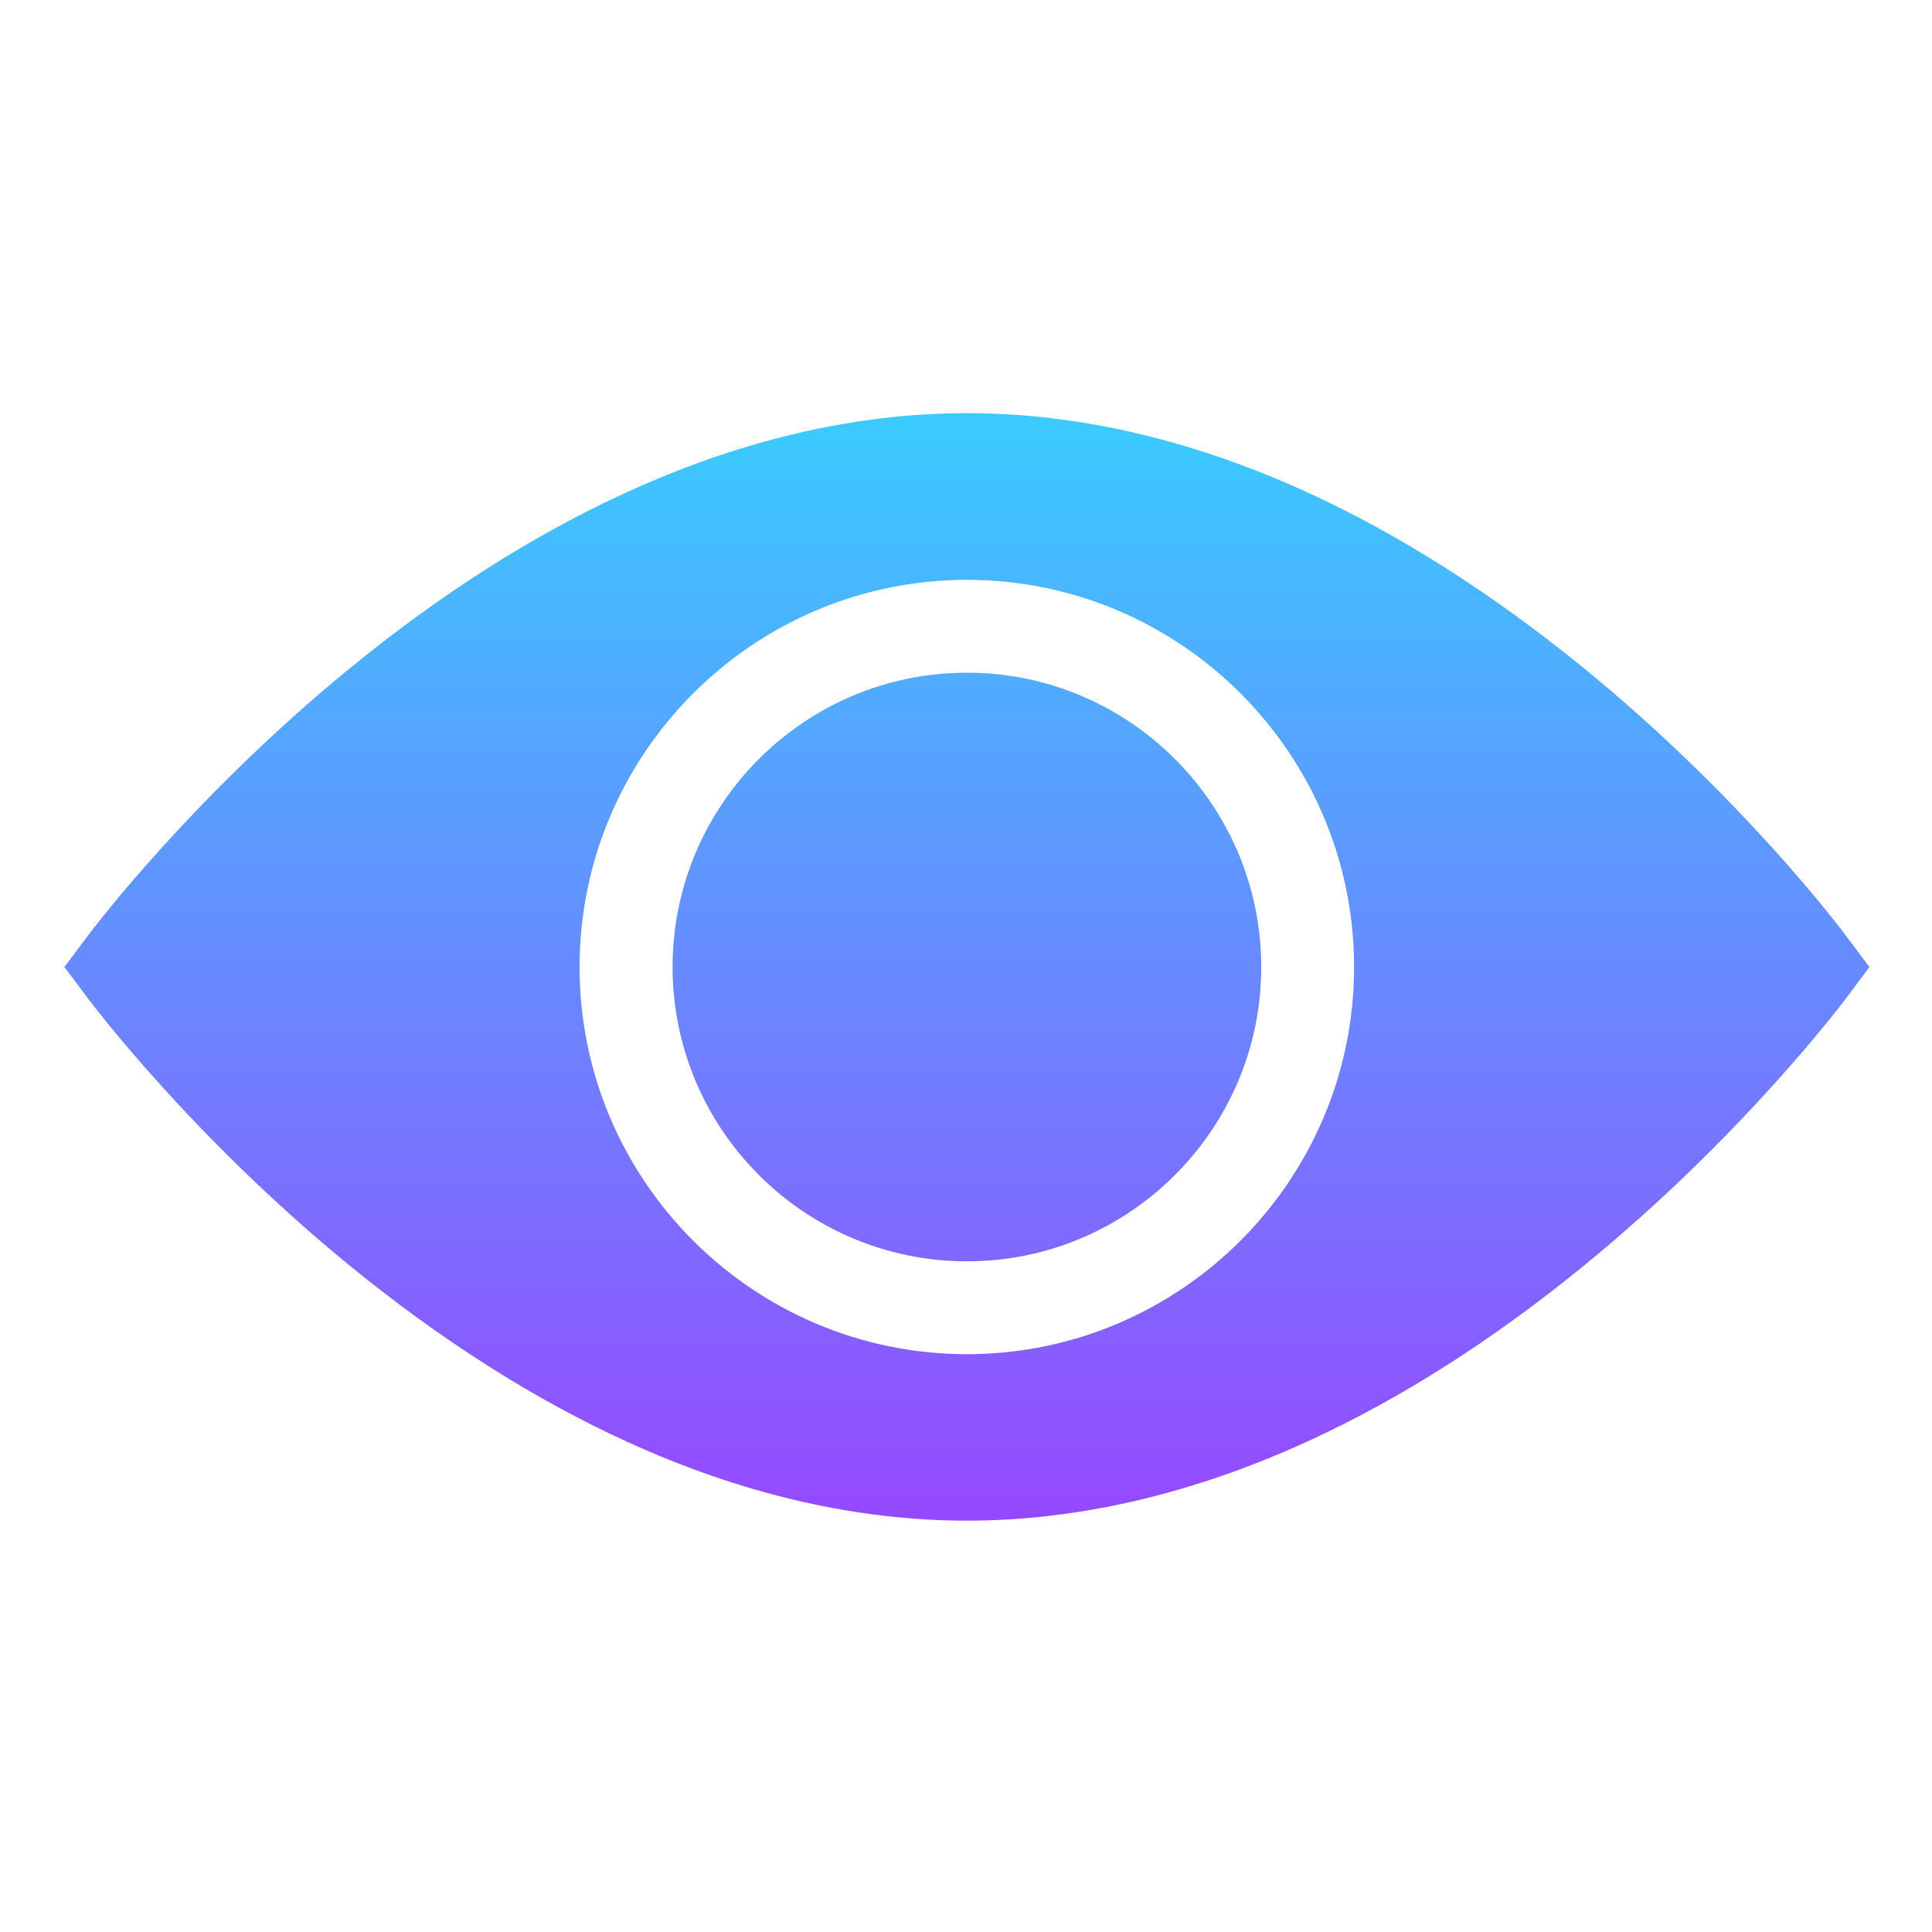 <?xml version="1.0" encoding="UTF-8" standalone="no"?>
<!DOCTYPE svg PUBLIC "-//W3C//DTD SVG 1.1//EN" "http://www.w3.org/Graphics/SVG/1.1/DTD/svg11.dtd">
<svg width="100%" height="100%" viewBox="0 0 300 300" version="1.1" xmlns="http://www.w3.org/2000/svg" xmlns:xlink="http://www.w3.org/1999/xlink" xml:space="preserve" xmlns:serif="http://www.serif.com/" style="fill-rule:evenodd;clip-rule:evenodd;stroke-linejoin:round;stroke-miterlimit:2;">
    <g transform="matrix(0.286,0,0,0.286,7.143,7.157)">
        <path d="M978.1,484.1C975.8,481 921.7,408.5 834.9,337.7C785.6,297.5 735.3,265.5 685.3,242.5C622.7,213.8 560.4,199.3 500,199.3C439.6,199.3 377.3,213.8 314.7,242.5C264.7,265.4 214.4,297.4 165.1,337.7C78.8,408.2 24.2,481 21.9,484.1L10,500L21.9,515.9C24.2,519 78.8,591.8 165.1,662.3C214.4,702.5 264.7,734.5 314.7,757.4C377.3,786.1 439.6,800.6 500,800.6C560.4,800.6 622.7,786.1 685.3,757.4C735.3,734.5 785.6,702.5 834.9,662.2C921.2,591.8 975.8,519 978.1,516L990,500L978.1,484.1ZM500,289.8C384.1,289.8 289.7,384.1 289.7,500C289.7,615.9 384,710.2 500,710.2C615.9,710.2 710.2,615.9 710.2,500C710.2,384.1 615.9,289.8 500,289.8ZM500,659.8C411.9,659.8 340.2,588.1 340.2,500C340.2,411.9 411.9,340.2 500,340.2C588.1,340.2 659.8,411.9 659.8,500C659.8,588.1 588.1,659.8 500,659.8Z" style="fill:url(#_Linear1);"/>
    </g>
    <defs>
        <linearGradient id="_Linear1" x1="0" y1="0" x2="1" y2="0" gradientUnits="userSpaceOnUse" gradientTransform="matrix(6.12323e-14,1000,-1000,6.12323e-14,500,0)"><stop offset="0" style="stop-color:rgb(25,249,255);stop-opacity:1"/><stop offset="1" style="stop-color:rgb(182,27,255);stop-opacity:1"/></linearGradient>
    </defs>
</svg>